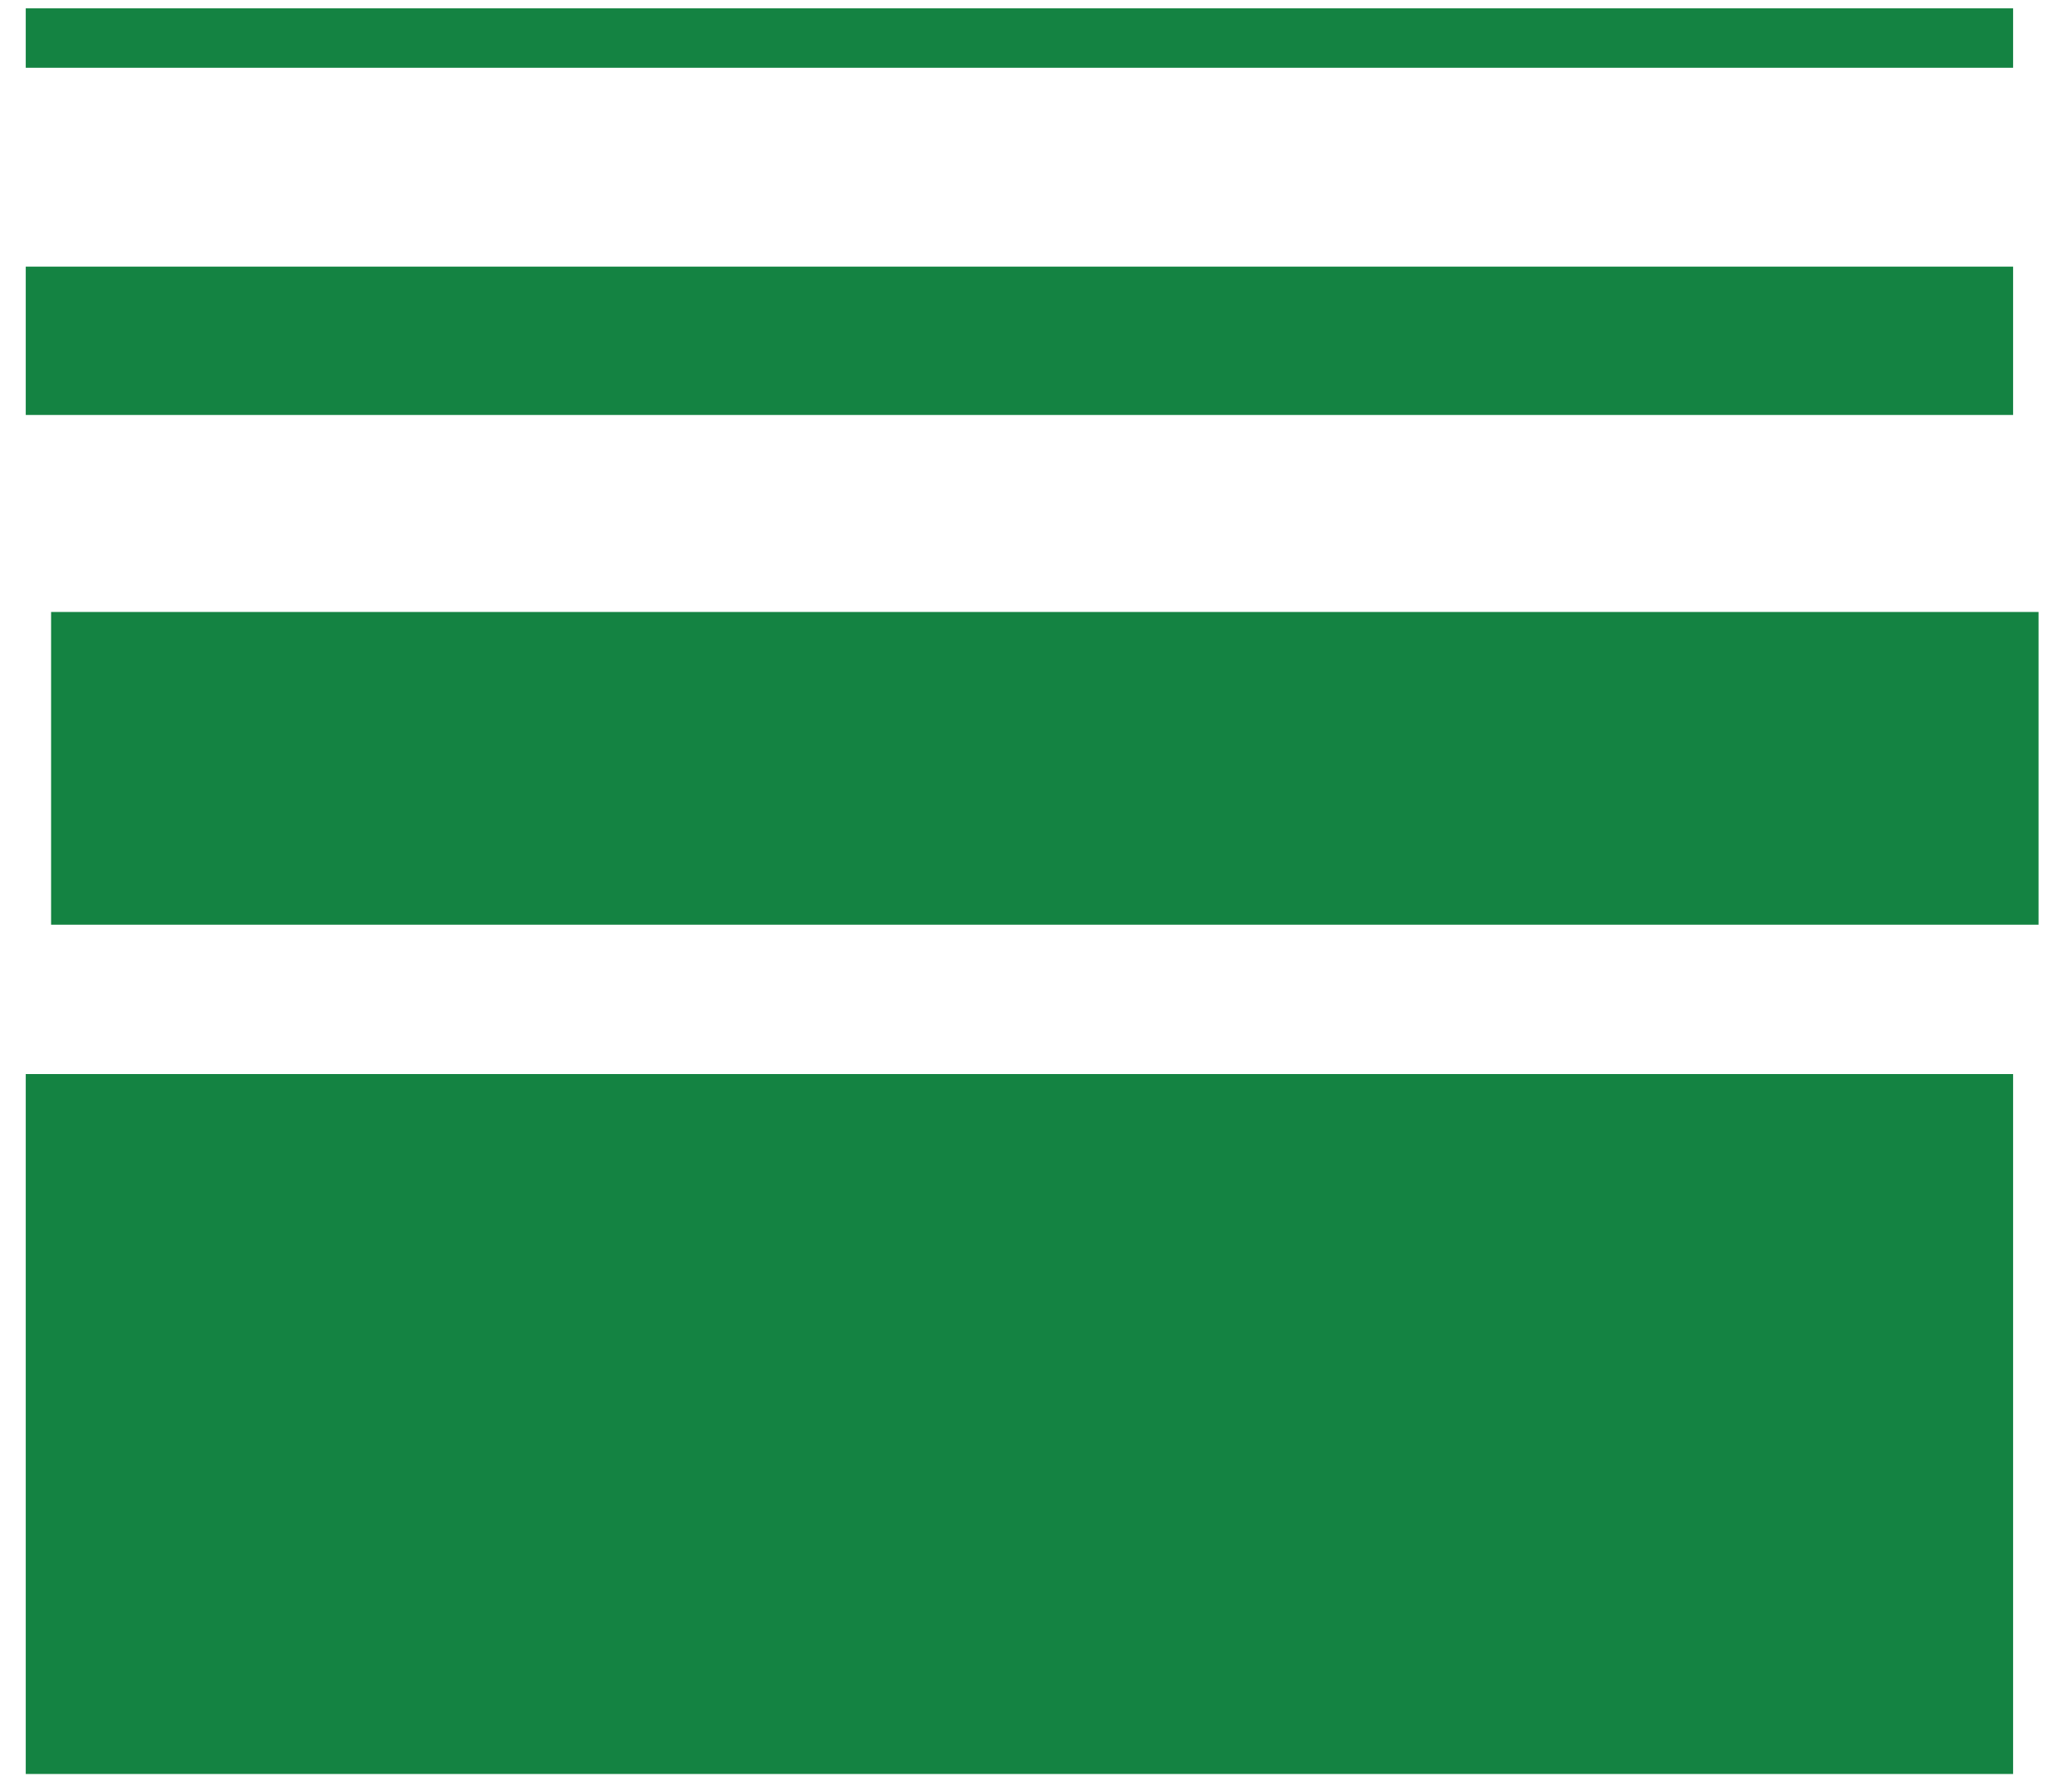 <svg width="35" height="30" viewBox="0 0 35 30" fill="none" xmlns="http://www.w3.org/2000/svg">
<path d="M34.005 7.01H0.435V4.504H34.005V7.01ZM34.005 0.141H0.435V1.145H34.005V0.141ZM0.863 10.338V15.621H34.435V10.338H0.863ZM0.435 29.968H34.005V18.144H0.435V29.968Z" fill="#148342"/>
</svg>
